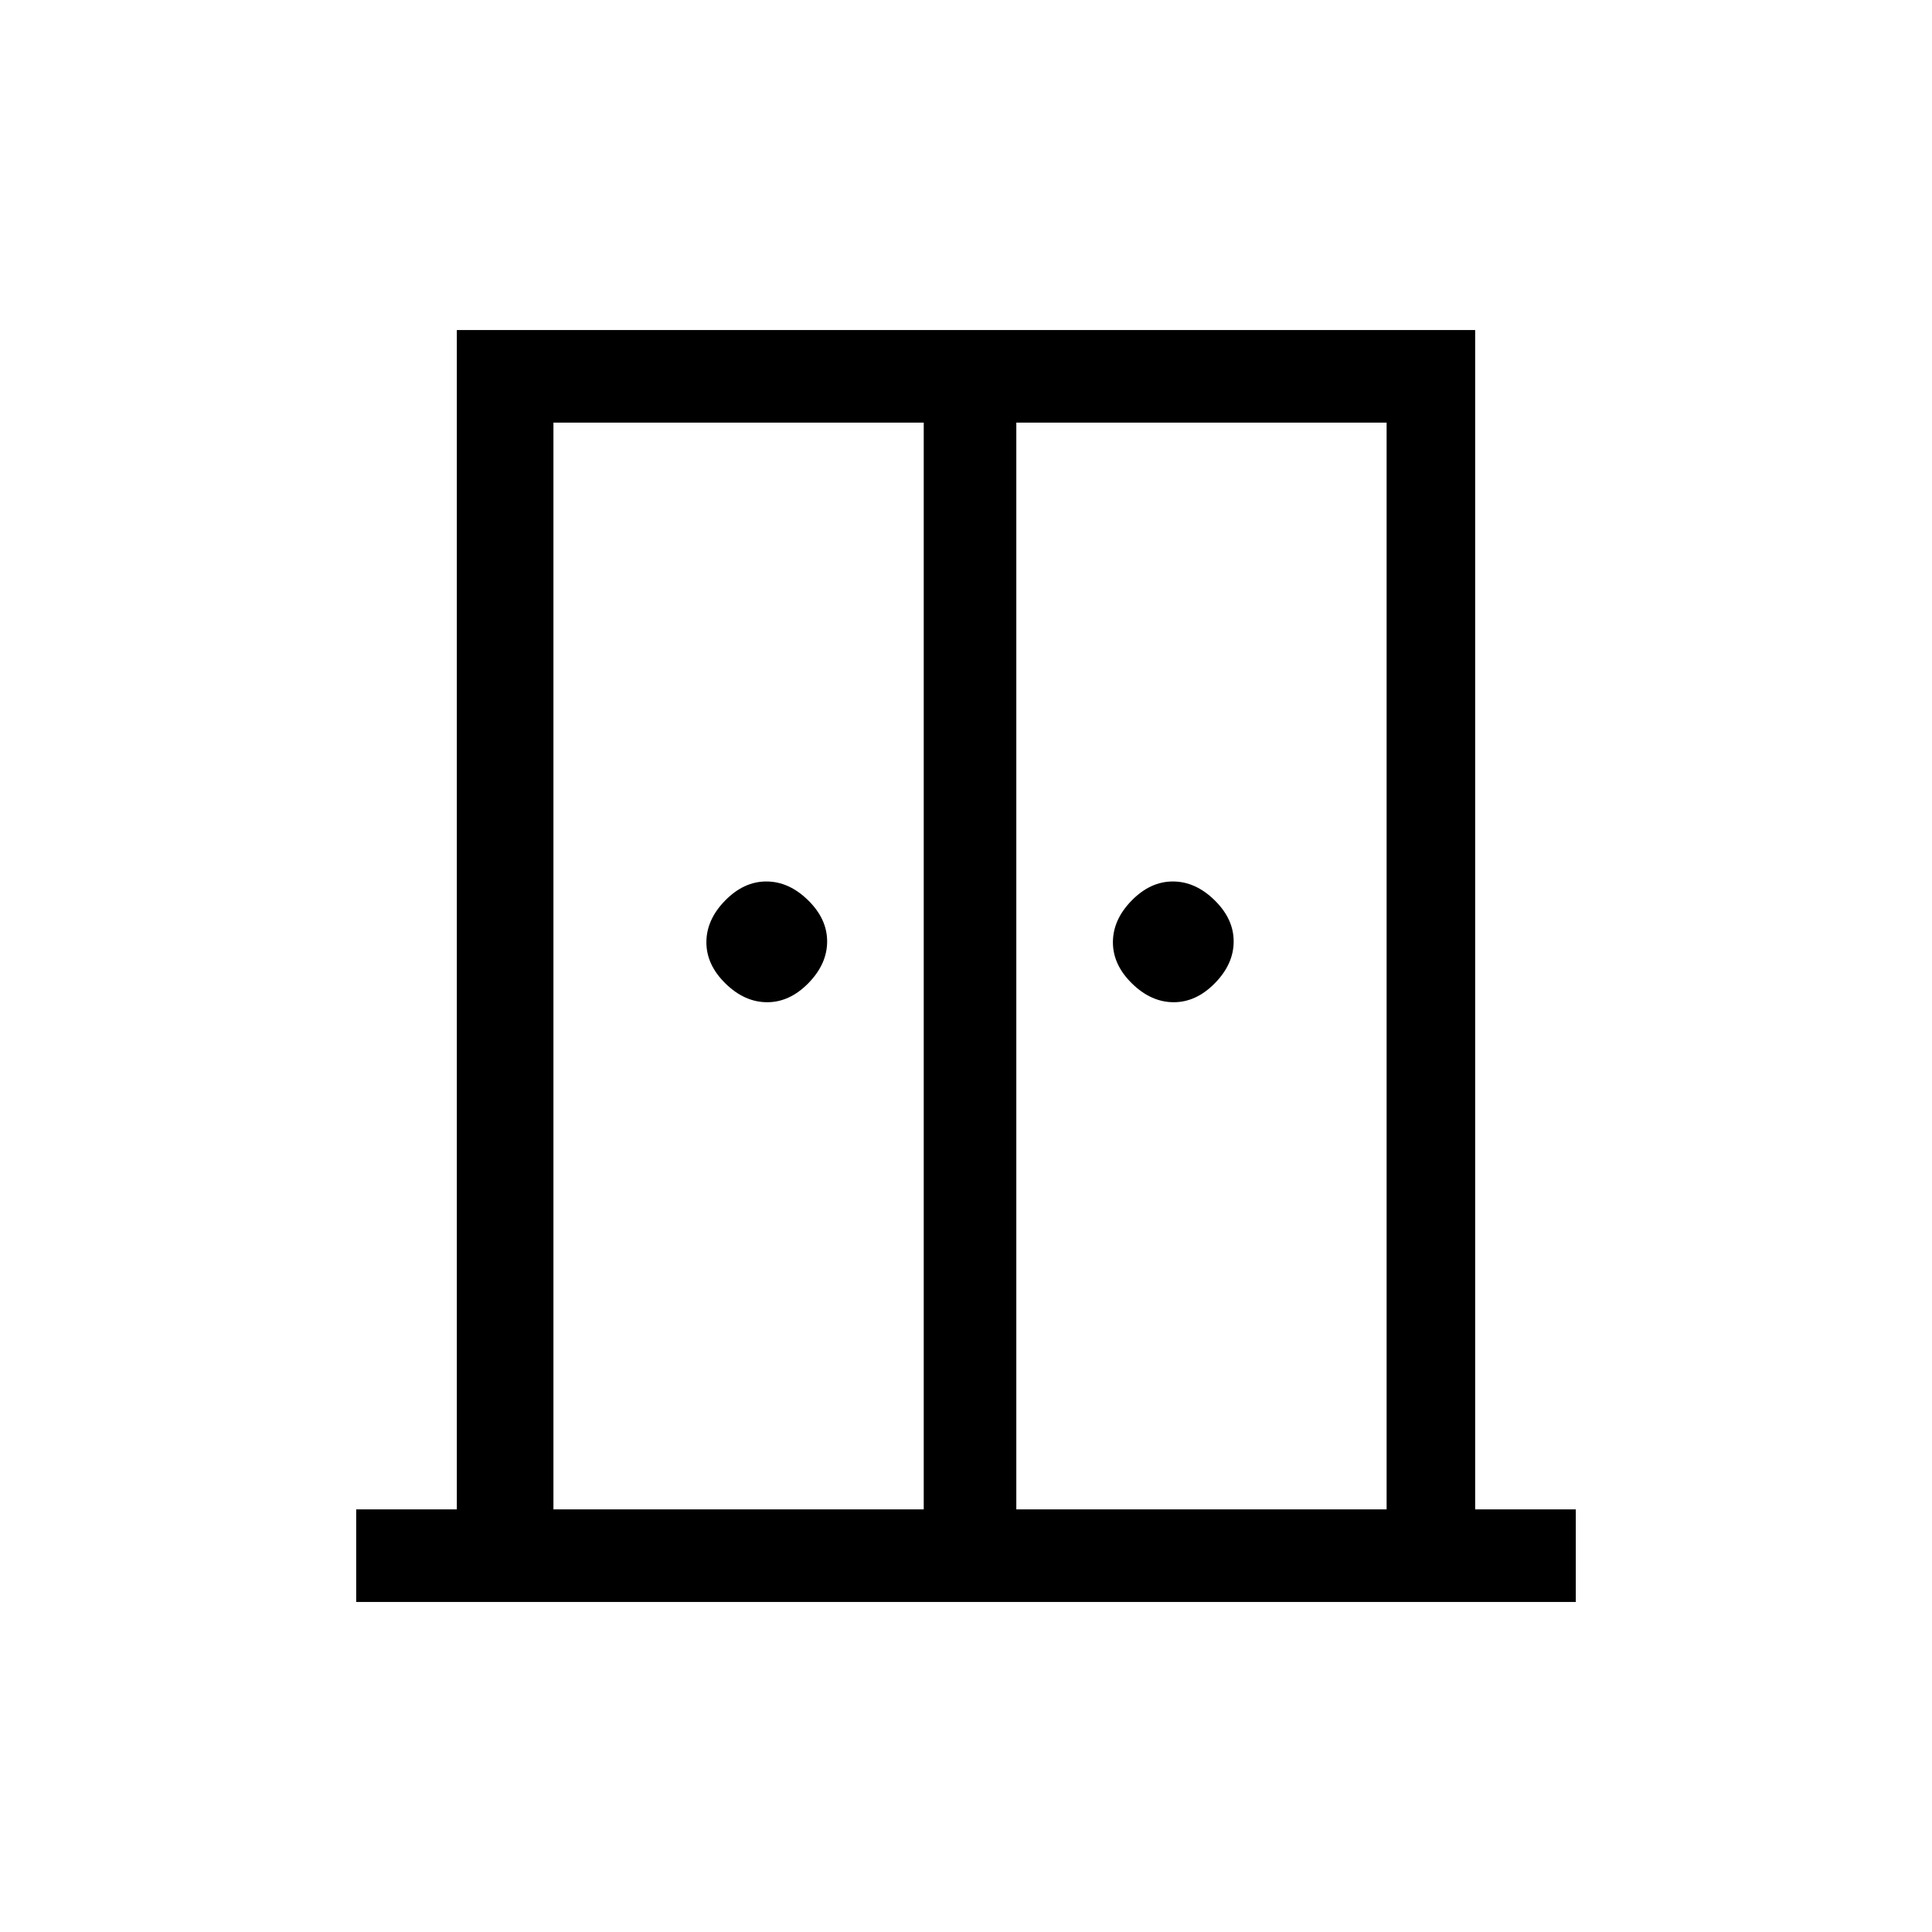 <svg xmlns="http://www.w3.org/2000/svg" height="20" viewBox="0 -960 960 960" width="20"><path d="M381.21-462q-11.21 0-20.71-9.29t-9.5-20.5q0-11.21 9.29-20.71t20.5-9.5q11.21 0 20.71 9.29t9.5 20.5q0 11.21-9.29 20.71t-20.5 9.5Zm202 0q-11.21 0-20.71-9.29t-9.5-20.5q0-11.21 9.29-20.71t20.5-9.5q11.21 0 20.71 9.29t9.5 20.5q0 11.21-9.29 20.71t-20.5 9.5ZM177-164v-46h50v-586h506v586h50v46H177Zm98-46h184v-540H275v540Zm230 0h184v-540H505v540Zm-23-269Z"/></svg>